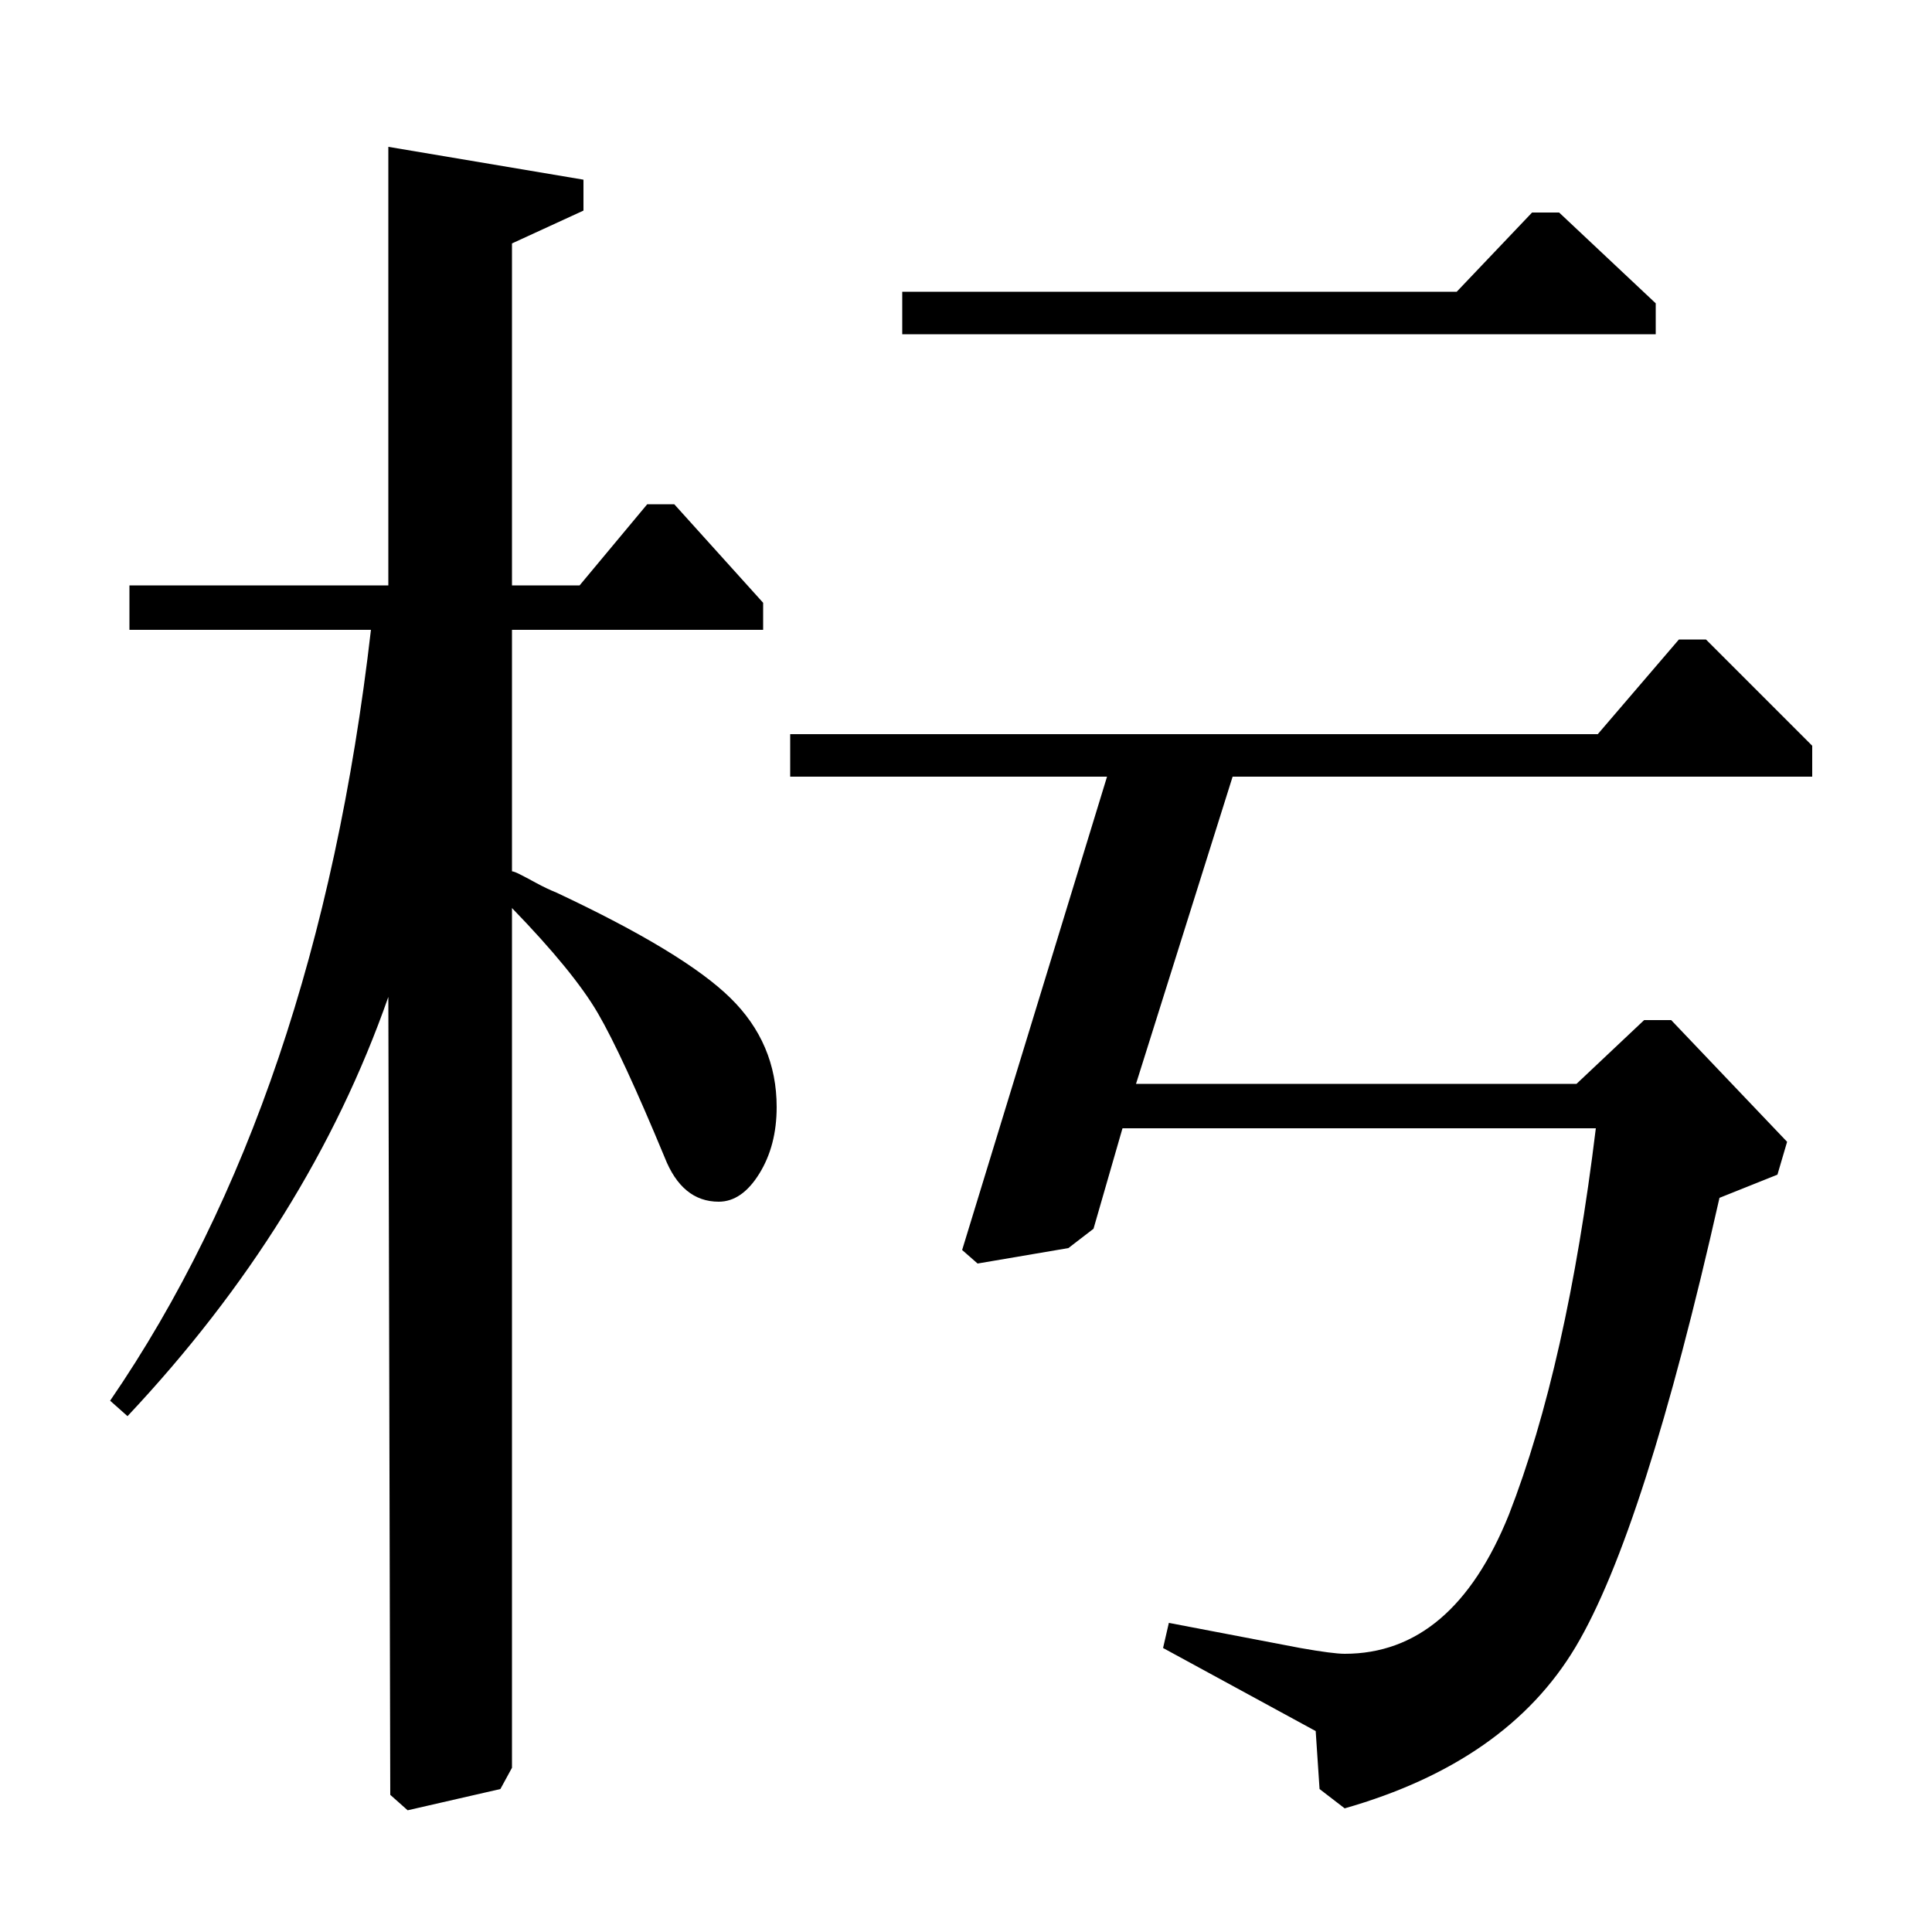 <?xml version="1.0" standalone="no"?>
<!DOCTYPE svg PUBLIC "-//W3C//DTD SVG 1.1//EN" "http://www.w3.org/Graphics/SVG/1.1/DTD/svg11.dtd" >
<svg xmlns="http://www.w3.org/2000/svg" xmlns:xlink="http://www.w3.org/1999/xlink" version="1.1" viewBox="0 -140 1000 1000">
  <g transform="matrix(1 0 0 -1 0 860)">
   <path fill="currentColor"
d="M754 849l39 41h14l50 -47v-16h-390v22h287zM827 620l42 49h14l55 -55v-16h-300l-50 -159h228l35 33h14l60 -63l-5 -17l-30 -12q-39 -173 -74.5 -232.5t-119.5 -83.5l-13 10l-2 30l-79 43l3 13l68 -13q17 -3 23 -3q56 0 85 72q30 77 45 200h-245l-15 -52l-13 -10l-47 -8
l-8 7l75 245h-164v22h418zM302 891l-37 -17v-177h35l35 42h14l46 -51v-14h-130v-125q1 0 4 -1.5t8.5 -4.5t10.5 -5q66 -31 90 -54.5t24 -56.5q0 -20 -9 -34.5t-21 -14.5q-19 0 -28 23q-22 53 -34.5 74.5t-44.5 54.5v-445l-6 -11l-48 -11l-9 8l-1 413q-41 -117 -135 -217
l-9 8q107 156 135 399h-125v23h134v227l101 -17v-16z" />
  </g>

</svg>

